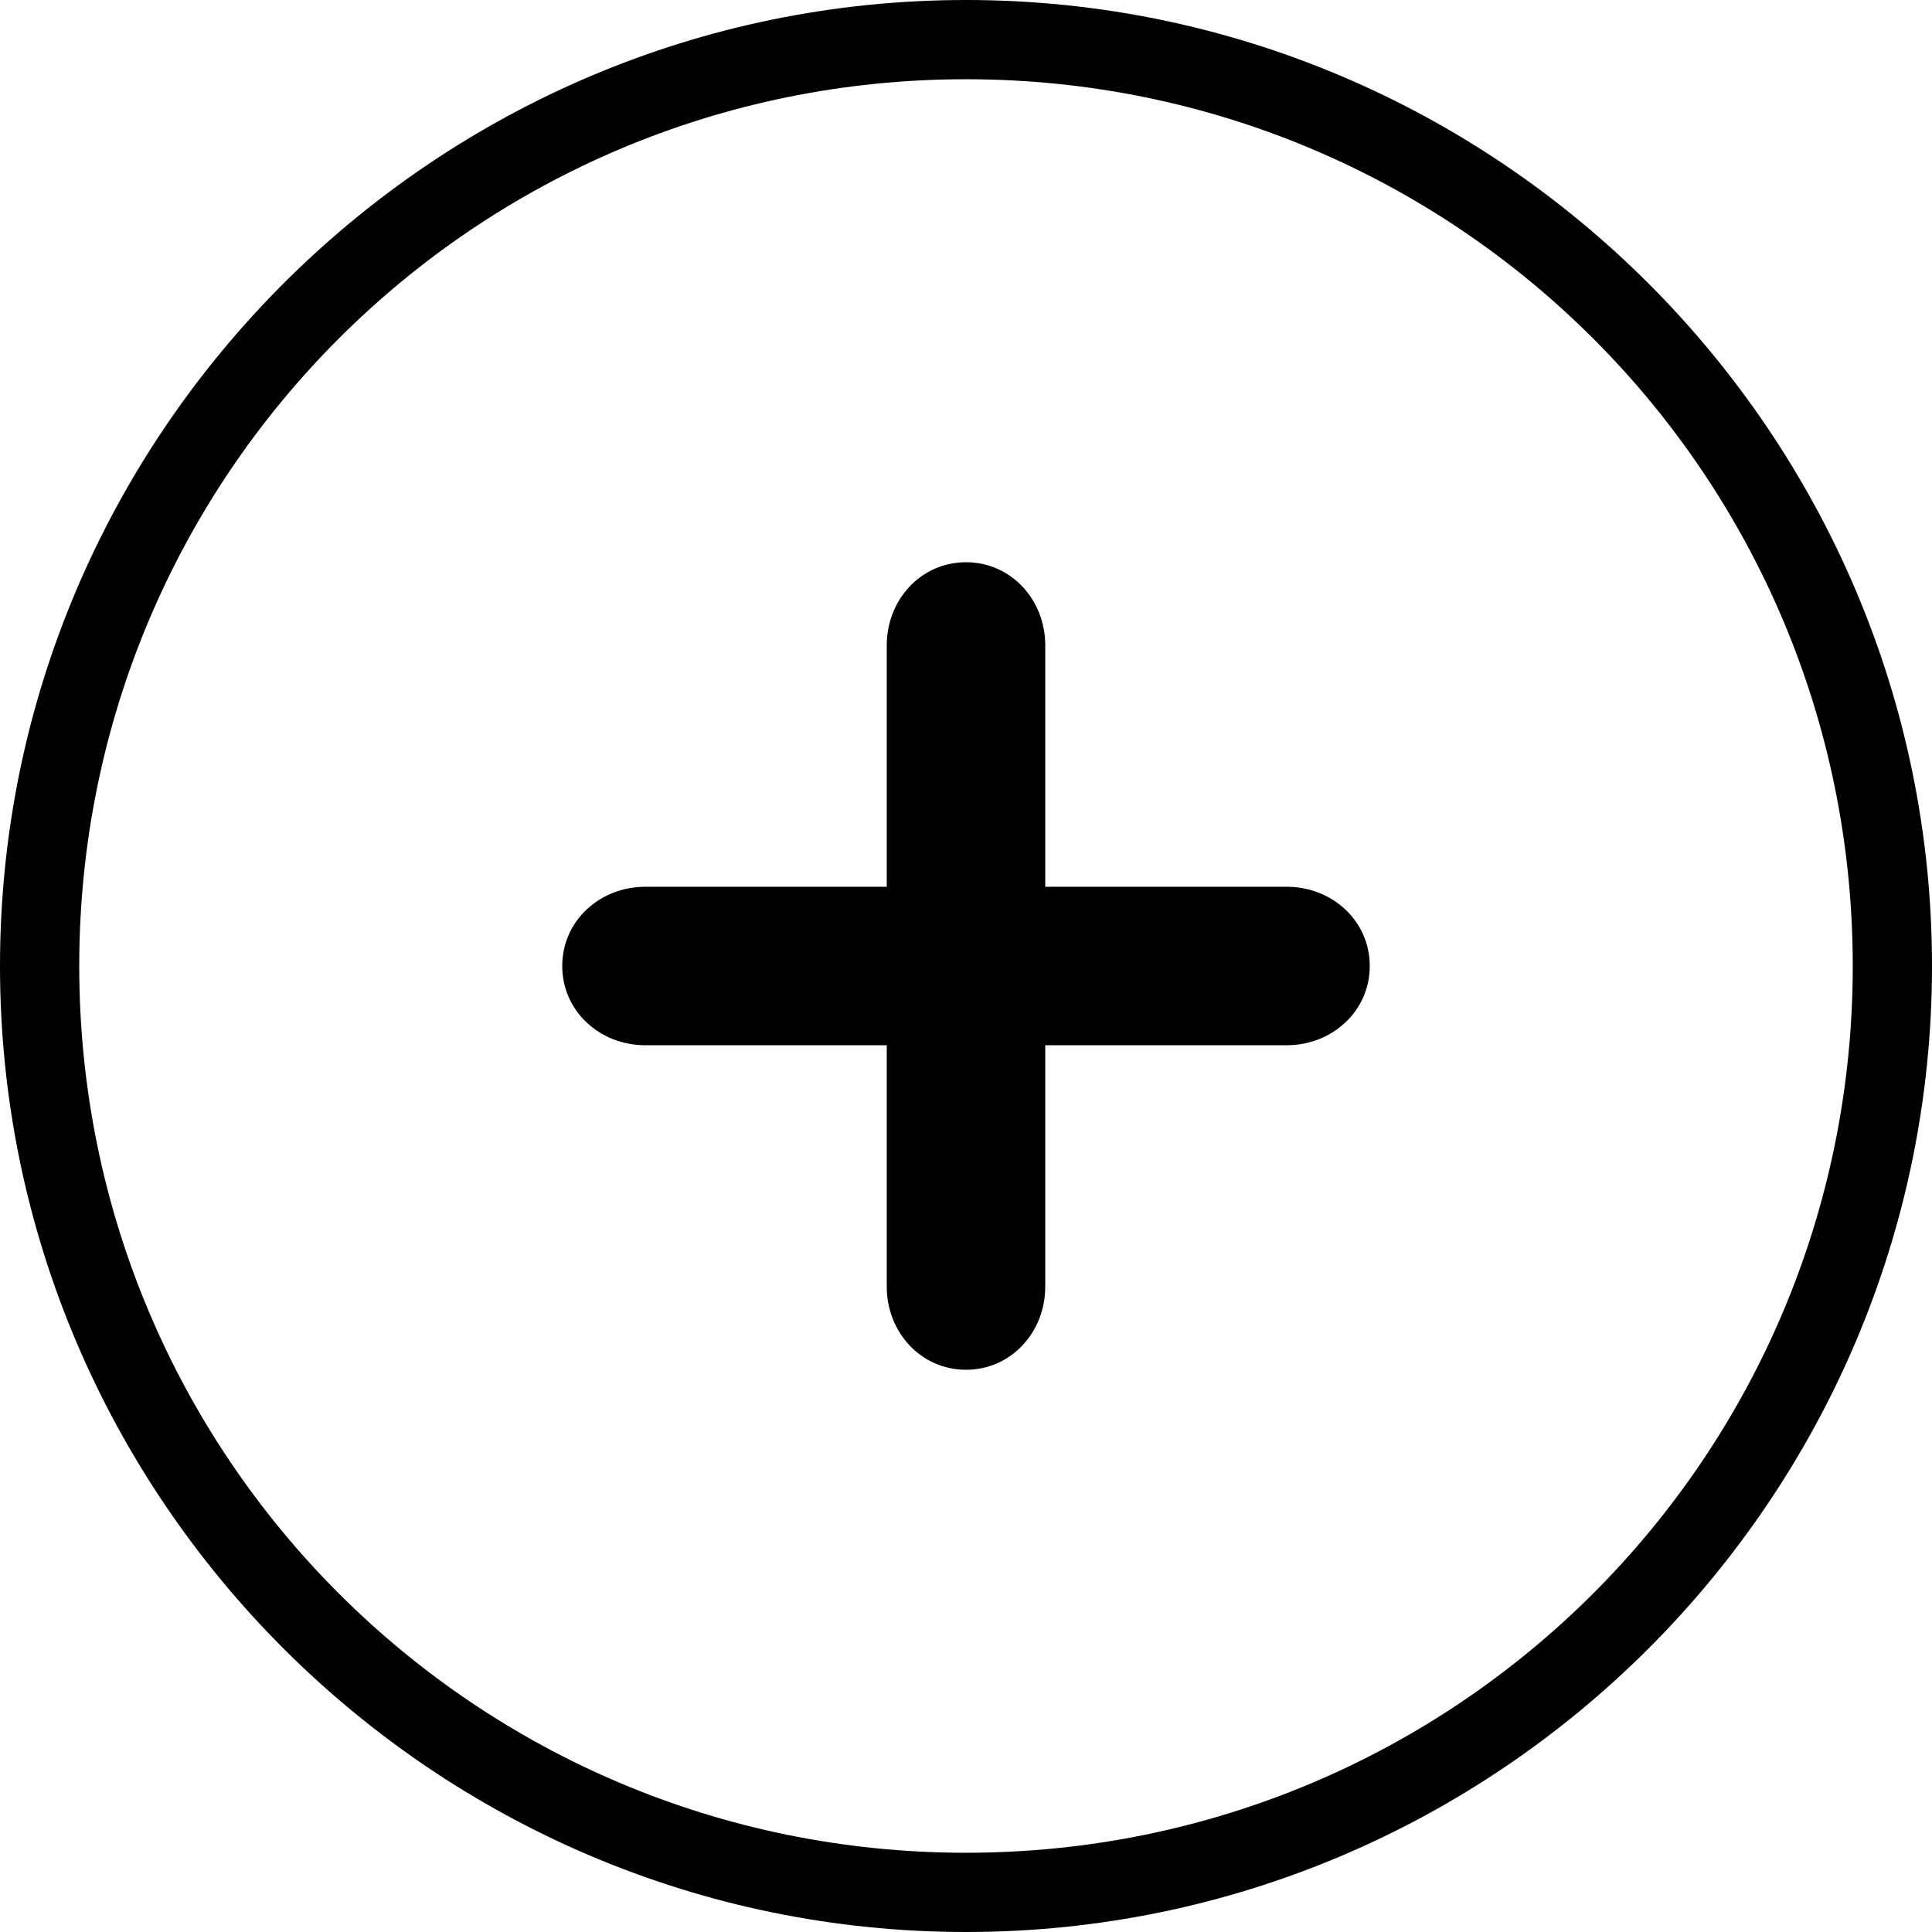<svg viewBox="0 0 512 512" width="32" height="32">
  <path d="M235 277l0 64c0 12 9 22 21 22 12 0 21-10 21-22l0-64 64 0c12 0 22-9 22-21 0-12-10-21-22-21l-64 0 0-64c0-12-9-22-21-22-12 0-21 10-21 22l0 64-64 0c-12 0-22 9-22 21 0 12 10 21 22 21z m21-277c-141 0-256 115-256 256 0 141 115 256 256 256 141 0 256-115 256-256 0-141-115-256-256-256z m0 21c130 0 235 105 235 235 0 130-105 235-235 235-130 0-235-105-235-235 0-130 105-235 235-235z"/>
</svg>